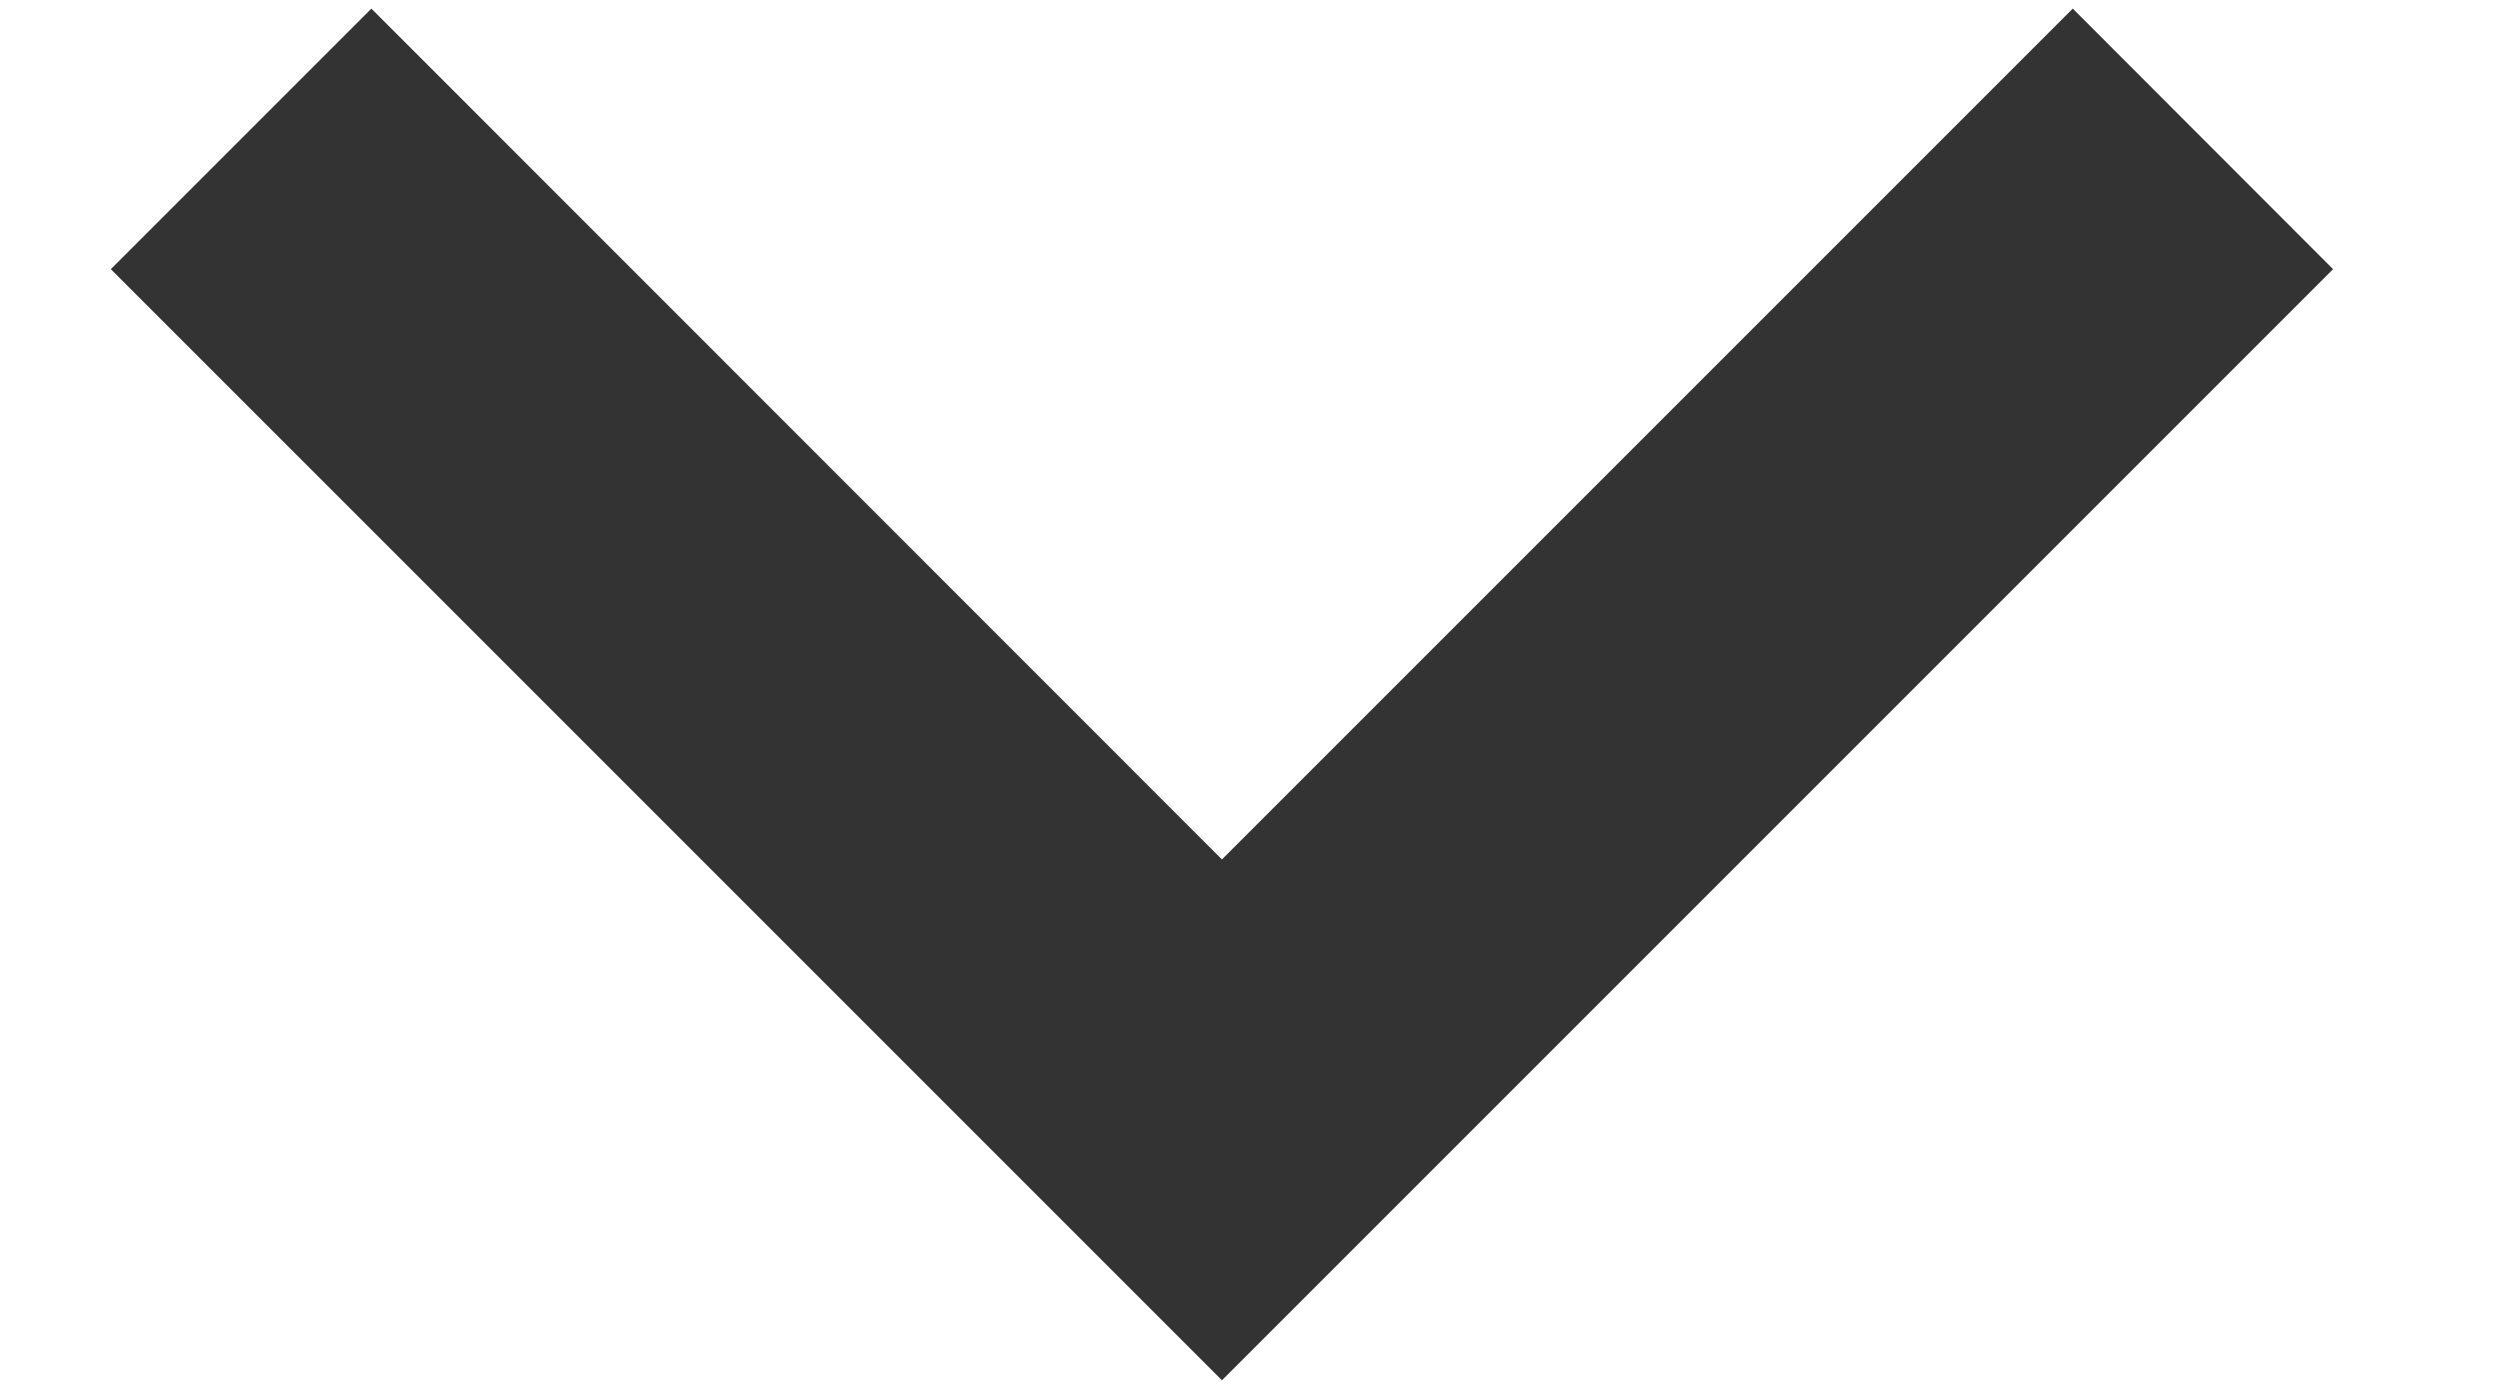 <svg width="9" height="5" viewBox="0 0 9 5" fill="none" xmlns="http://www.w3.org/2000/svg">
<path d="M1.337 0.031L4.399 3.094L7.462 0.031L8.399 0.969L4.399 4.969L0.399 0.969L1.337 0.031Z" fill="#333333"/>
</svg>

